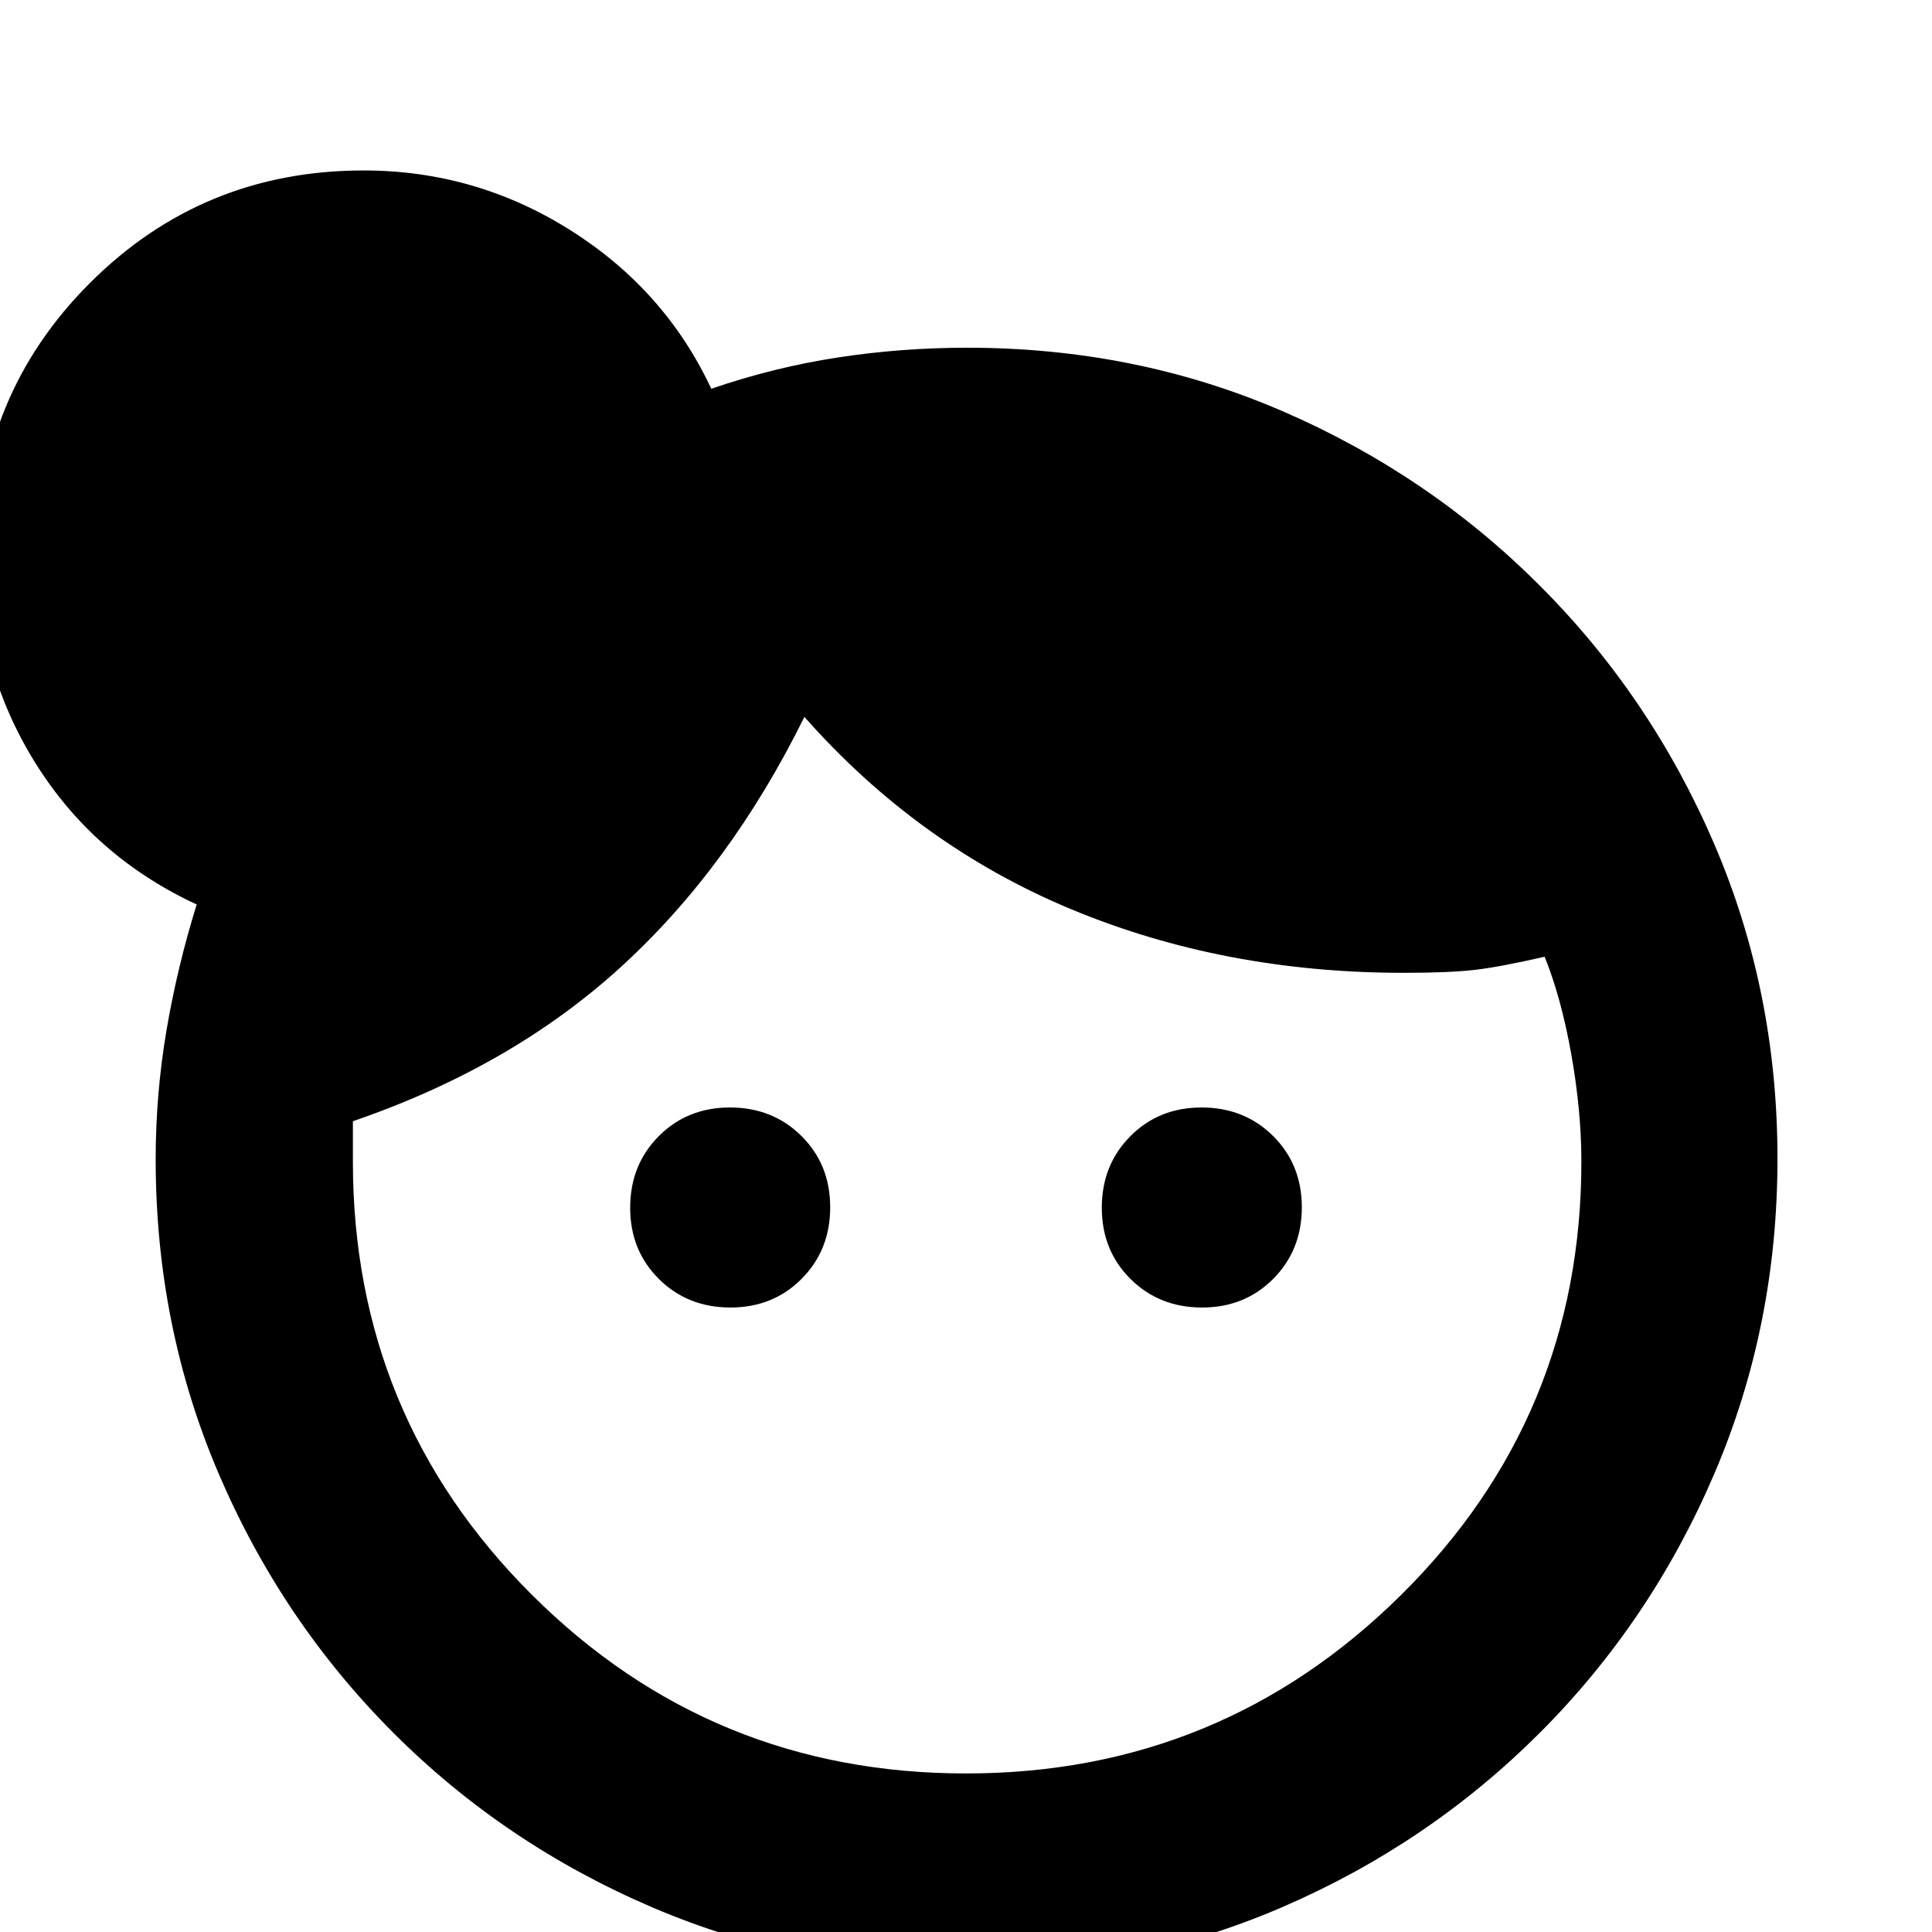 <svg xmlns="http://www.w3.org/2000/svg" height="20" viewBox="0 -960 960 960" width="20"><path d="M362.94-310.3q-21.24 0-35.53-14.17-14.28-14.17-14.28-35.42 0-21.24 14.17-35.52 14.17-14.29 35.41-14.29 21.25 0 35.53 14.17 14.28 14.17 14.28 35.42 0 21.24-14.17 35.52-14.17 14.29-35.41 14.29Zm234.35 0q-21.25 0-35.53-14.17-14.28-14.17-14.28-35.42 0-21.24 14.17-35.52 14.17-14.29 35.41-14.29 21.24 0 35.53 14.17 14.28 14.17 14.28 35.42 0 21.24-14.17 35.52-14.17 14.29-35.41 14.29ZM480-78.78q126.61 0 216.2-88.7 89.58-88.7 89.58-215.39 0-25-5-53.17-5-28.16-13.27-48.57-21.73 5-34.38 6.5-12.65 1.5-35.65 1.5-89.31 0-165.33-31.65-76.02-31.65-132.45-95.52-36.87 74.74-91.24 124.32-54.37 49.59-133.11 76.59v20q0 126.69 89.02 215.39 89.02 88.7 215.63 88.7Zm.84 98q-83.17 0-156.59-31.41-73.42-31.42-128.75-86.74-55.33-55.33-86.74-128.57Q77.35-300.73 77.35-384q0-32.18 5.34-63.8 5.35-31.62 15.05-62.77-50.87-23.56-79.96-69.98Q-11.3-626.97-11.3-683.3q0-80.09 55.95-136.05 55.96-55.95 136.05-55.95 55.6 0 102.67 29.65 47.06 29.65 70.06 78.82 31.19-10.69 62.85-15.54 31.67-4.85 64.29-4.85 83.68 0 156.43 31.41 72.74 31.42 128.07 86.74 55.32 55.33 86.74 128.49 31.41 73.17 31.41 156.35 0 83.19-31.41 156.58-31.42 73.39-86.74 128.72-55.33 55.32-128.3 86.74-72.97 31.41-155.93 31.41Z"/></svg>